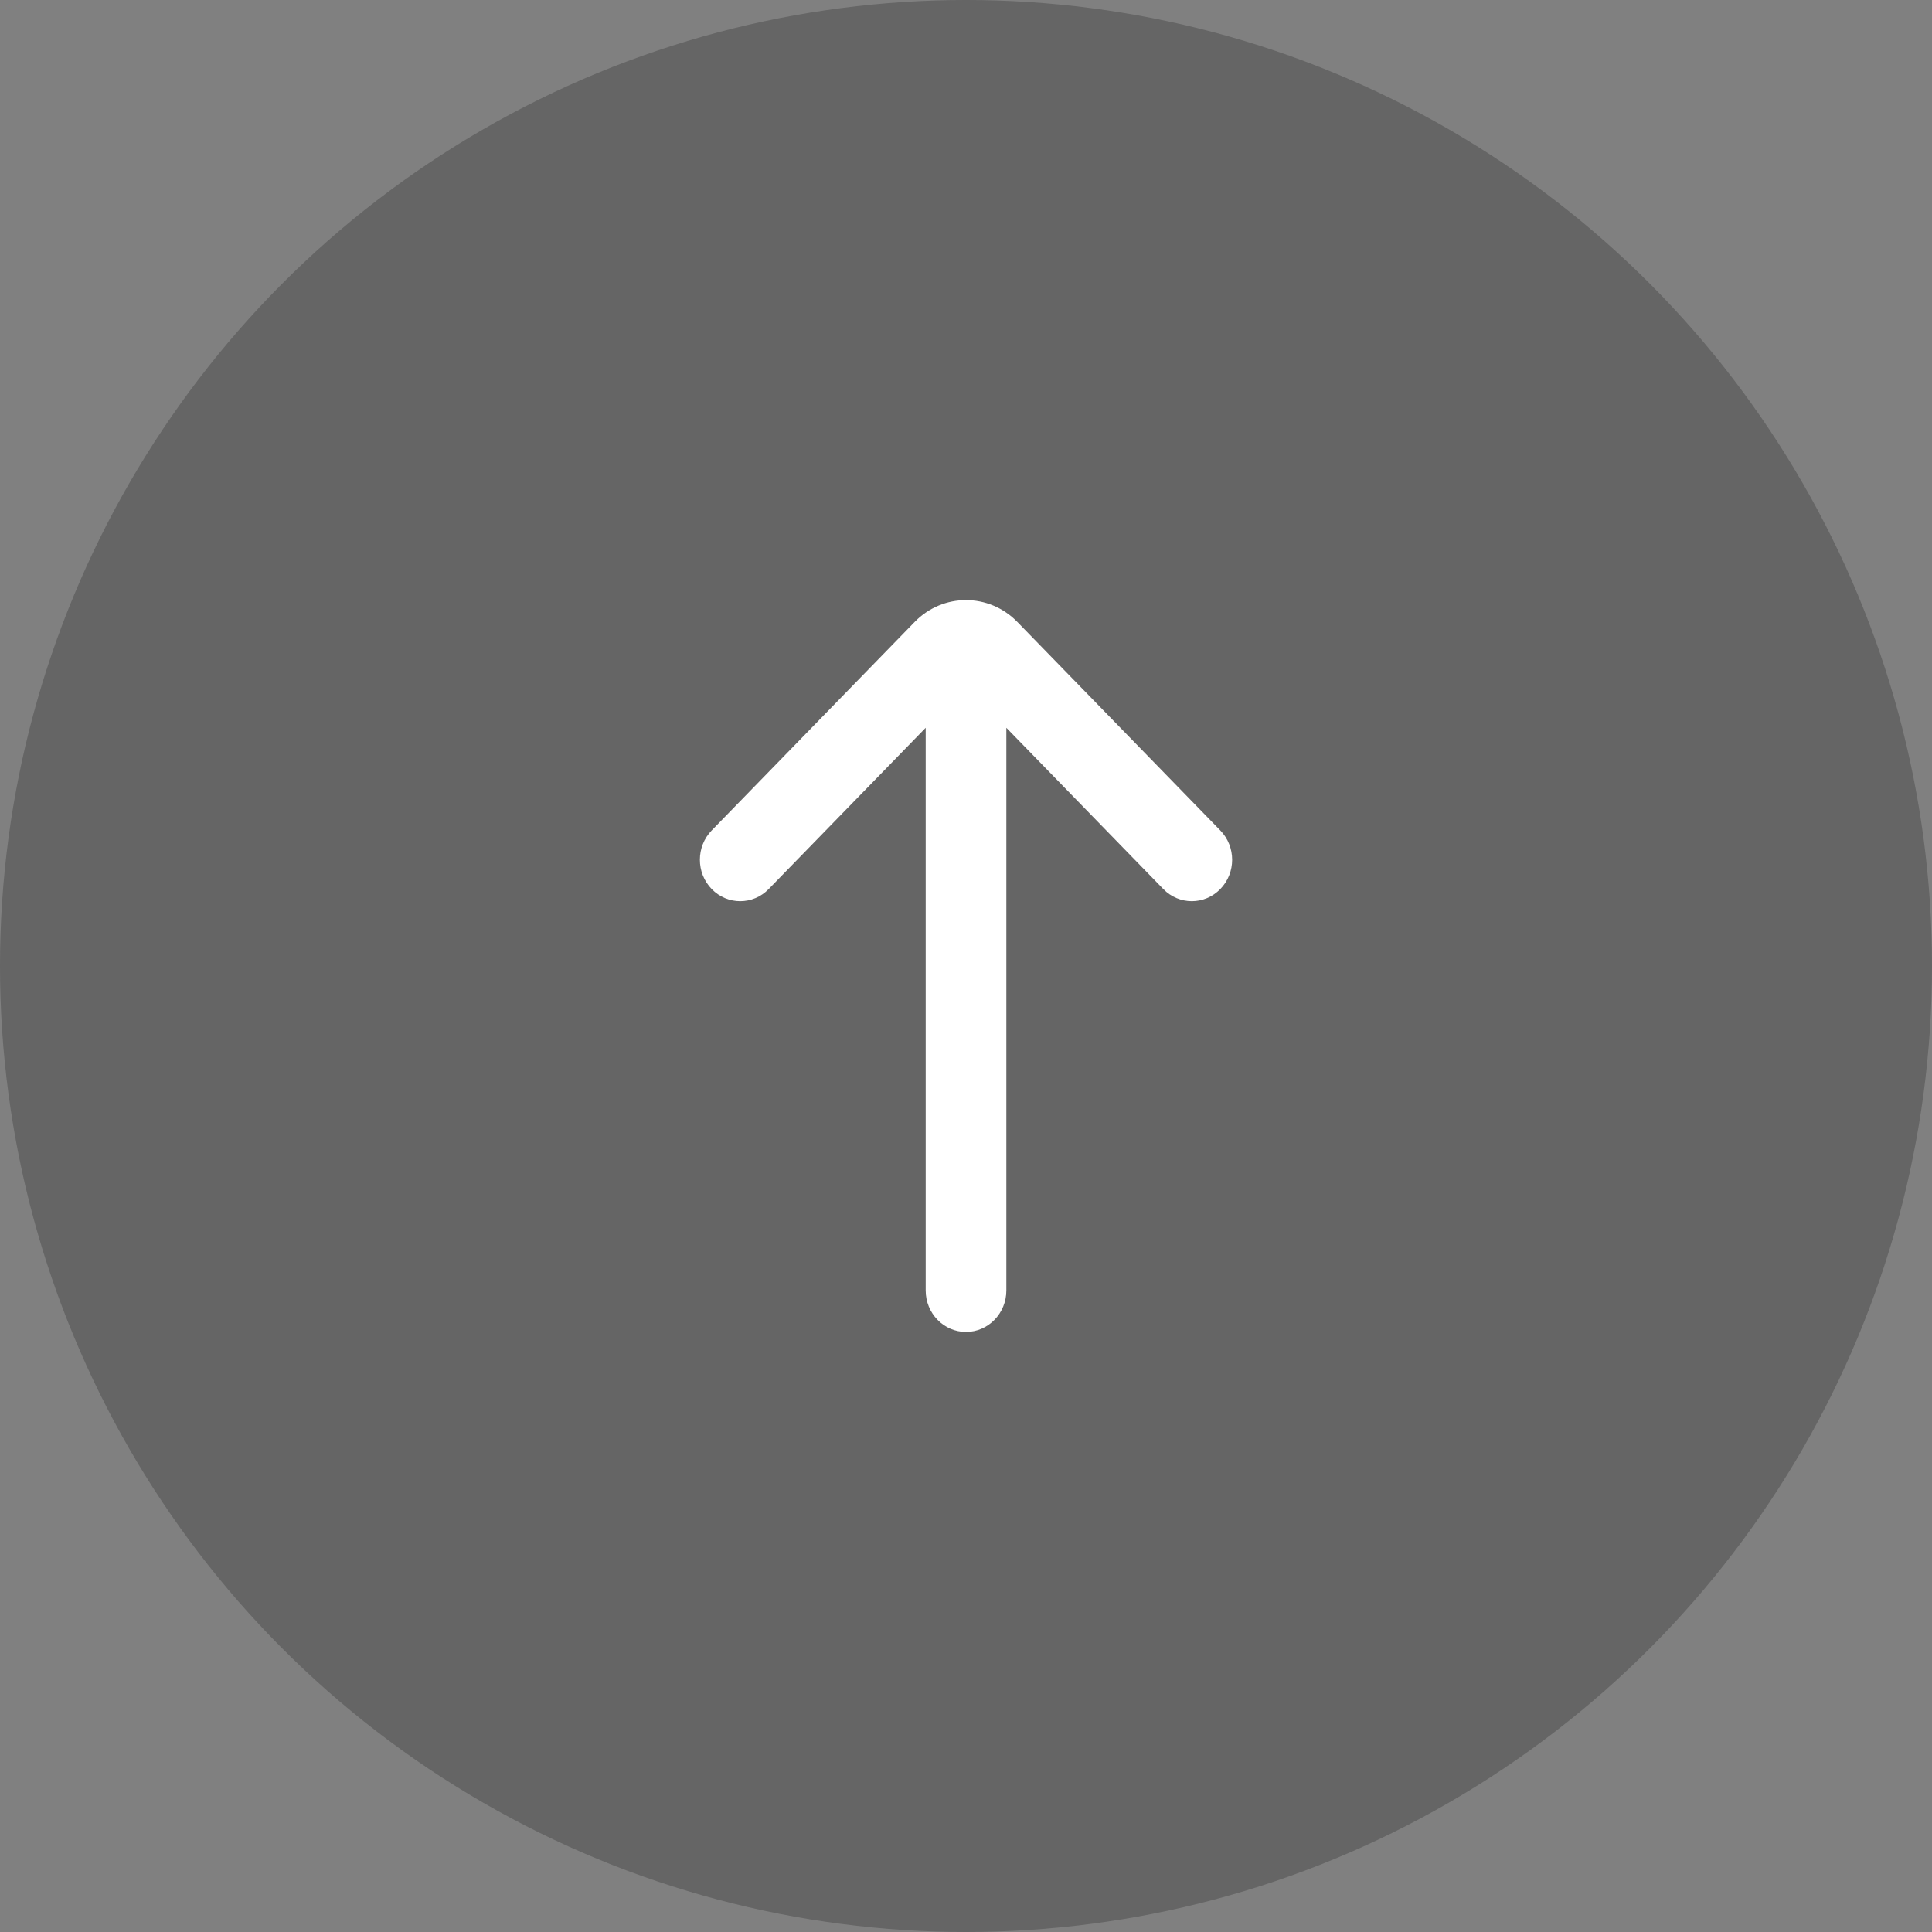 <svg width="44" height="44" viewBox="0 0 44 44" fill="none" xmlns="http://www.w3.org/2000/svg">
<rect x="0" y="0" width="44" height="44" fill="#808080" stroke="none"/>
<g clip-path="url(#clip0_1201_5729)">
<circle cx="22" cy="22" r="22" fill="#262626" fill-opacity="0.3"/>
<path fill-rule="evenodd" clip-rule="evenodd" d="M16.208 18.913C15.85 19.282 15.85 19.879 16.208 20.247C16.567 20.616 17.148 20.616 17.507 20.247L21.082 16.575L21.082 29.39C21.082 29.911 21.493 30.334 22 30.334C22.507 30.334 22.919 29.911 22.919 29.39L22.919 16.575L26.493 20.247C26.852 20.616 27.433 20.616 27.792 20.247C28.151 19.879 28.151 19.282 27.792 18.913L23.169 14.164C22.523 13.501 21.477 13.501 20.831 14.164L16.208 18.913Z" fill="white"/>
</g>
<defs>
<clipPath id="clip0_1201_5729">
<rect width="44" height="44" fill="white"/>
</clipPath>
</defs>
</svg>
